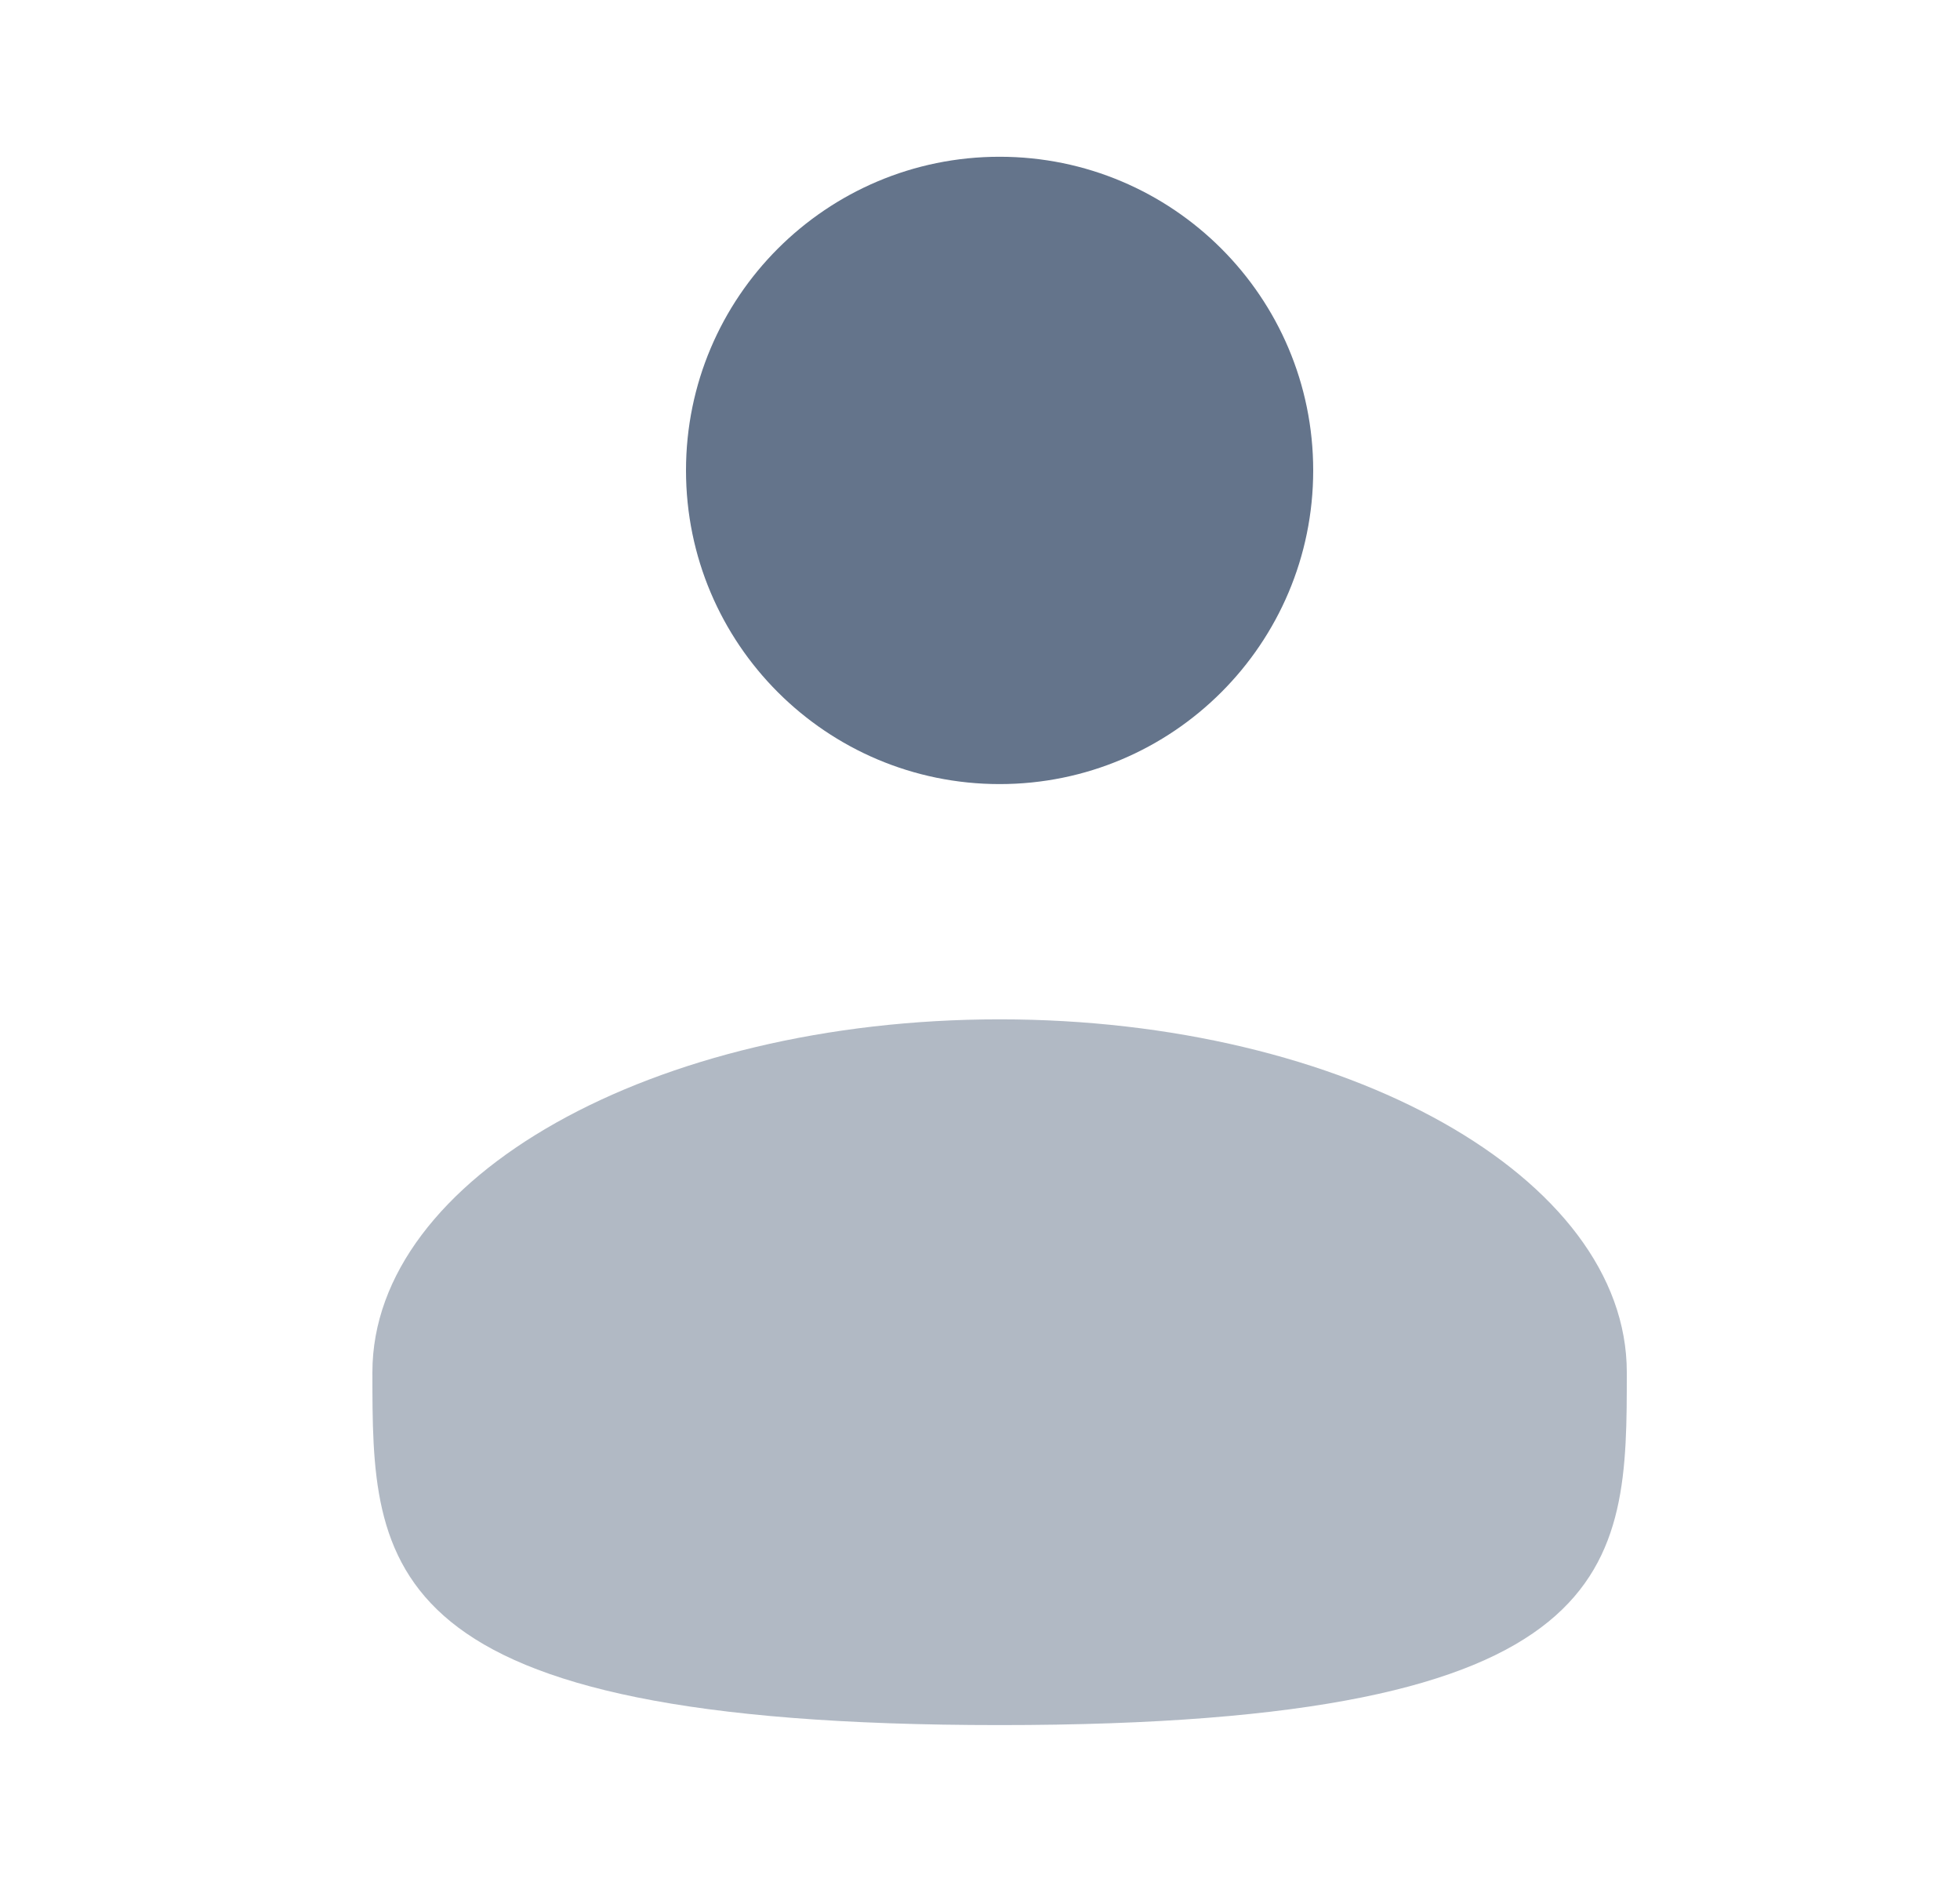 <svg width="25" height="24" viewBox="0 0 25 24" fill="none" xmlns="http://www.w3.org/2000/svg">
<path d="M12.75 9.999C14.959 9.999 16.75 8.208 16.75 5.999C16.75 3.79 14.959 1.999 12.75 1.999C10.541 1.999 8.75 3.79 8.75 5.999C8.75 8.208 10.541 9.999 12.75 9.999Z" fill="#64748B"/>
<path opacity="0.5" d="M20.75 17.499C20.75 19.984 20.75 21.999 12.75 21.999C4.75 21.999 4.75 19.984 4.75 17.499C4.75 15.014 8.332 12.999 12.75 12.999C17.168 12.999 20.75 15.014 20.75 17.499Z" fill="#64748B"/>
</svg>
